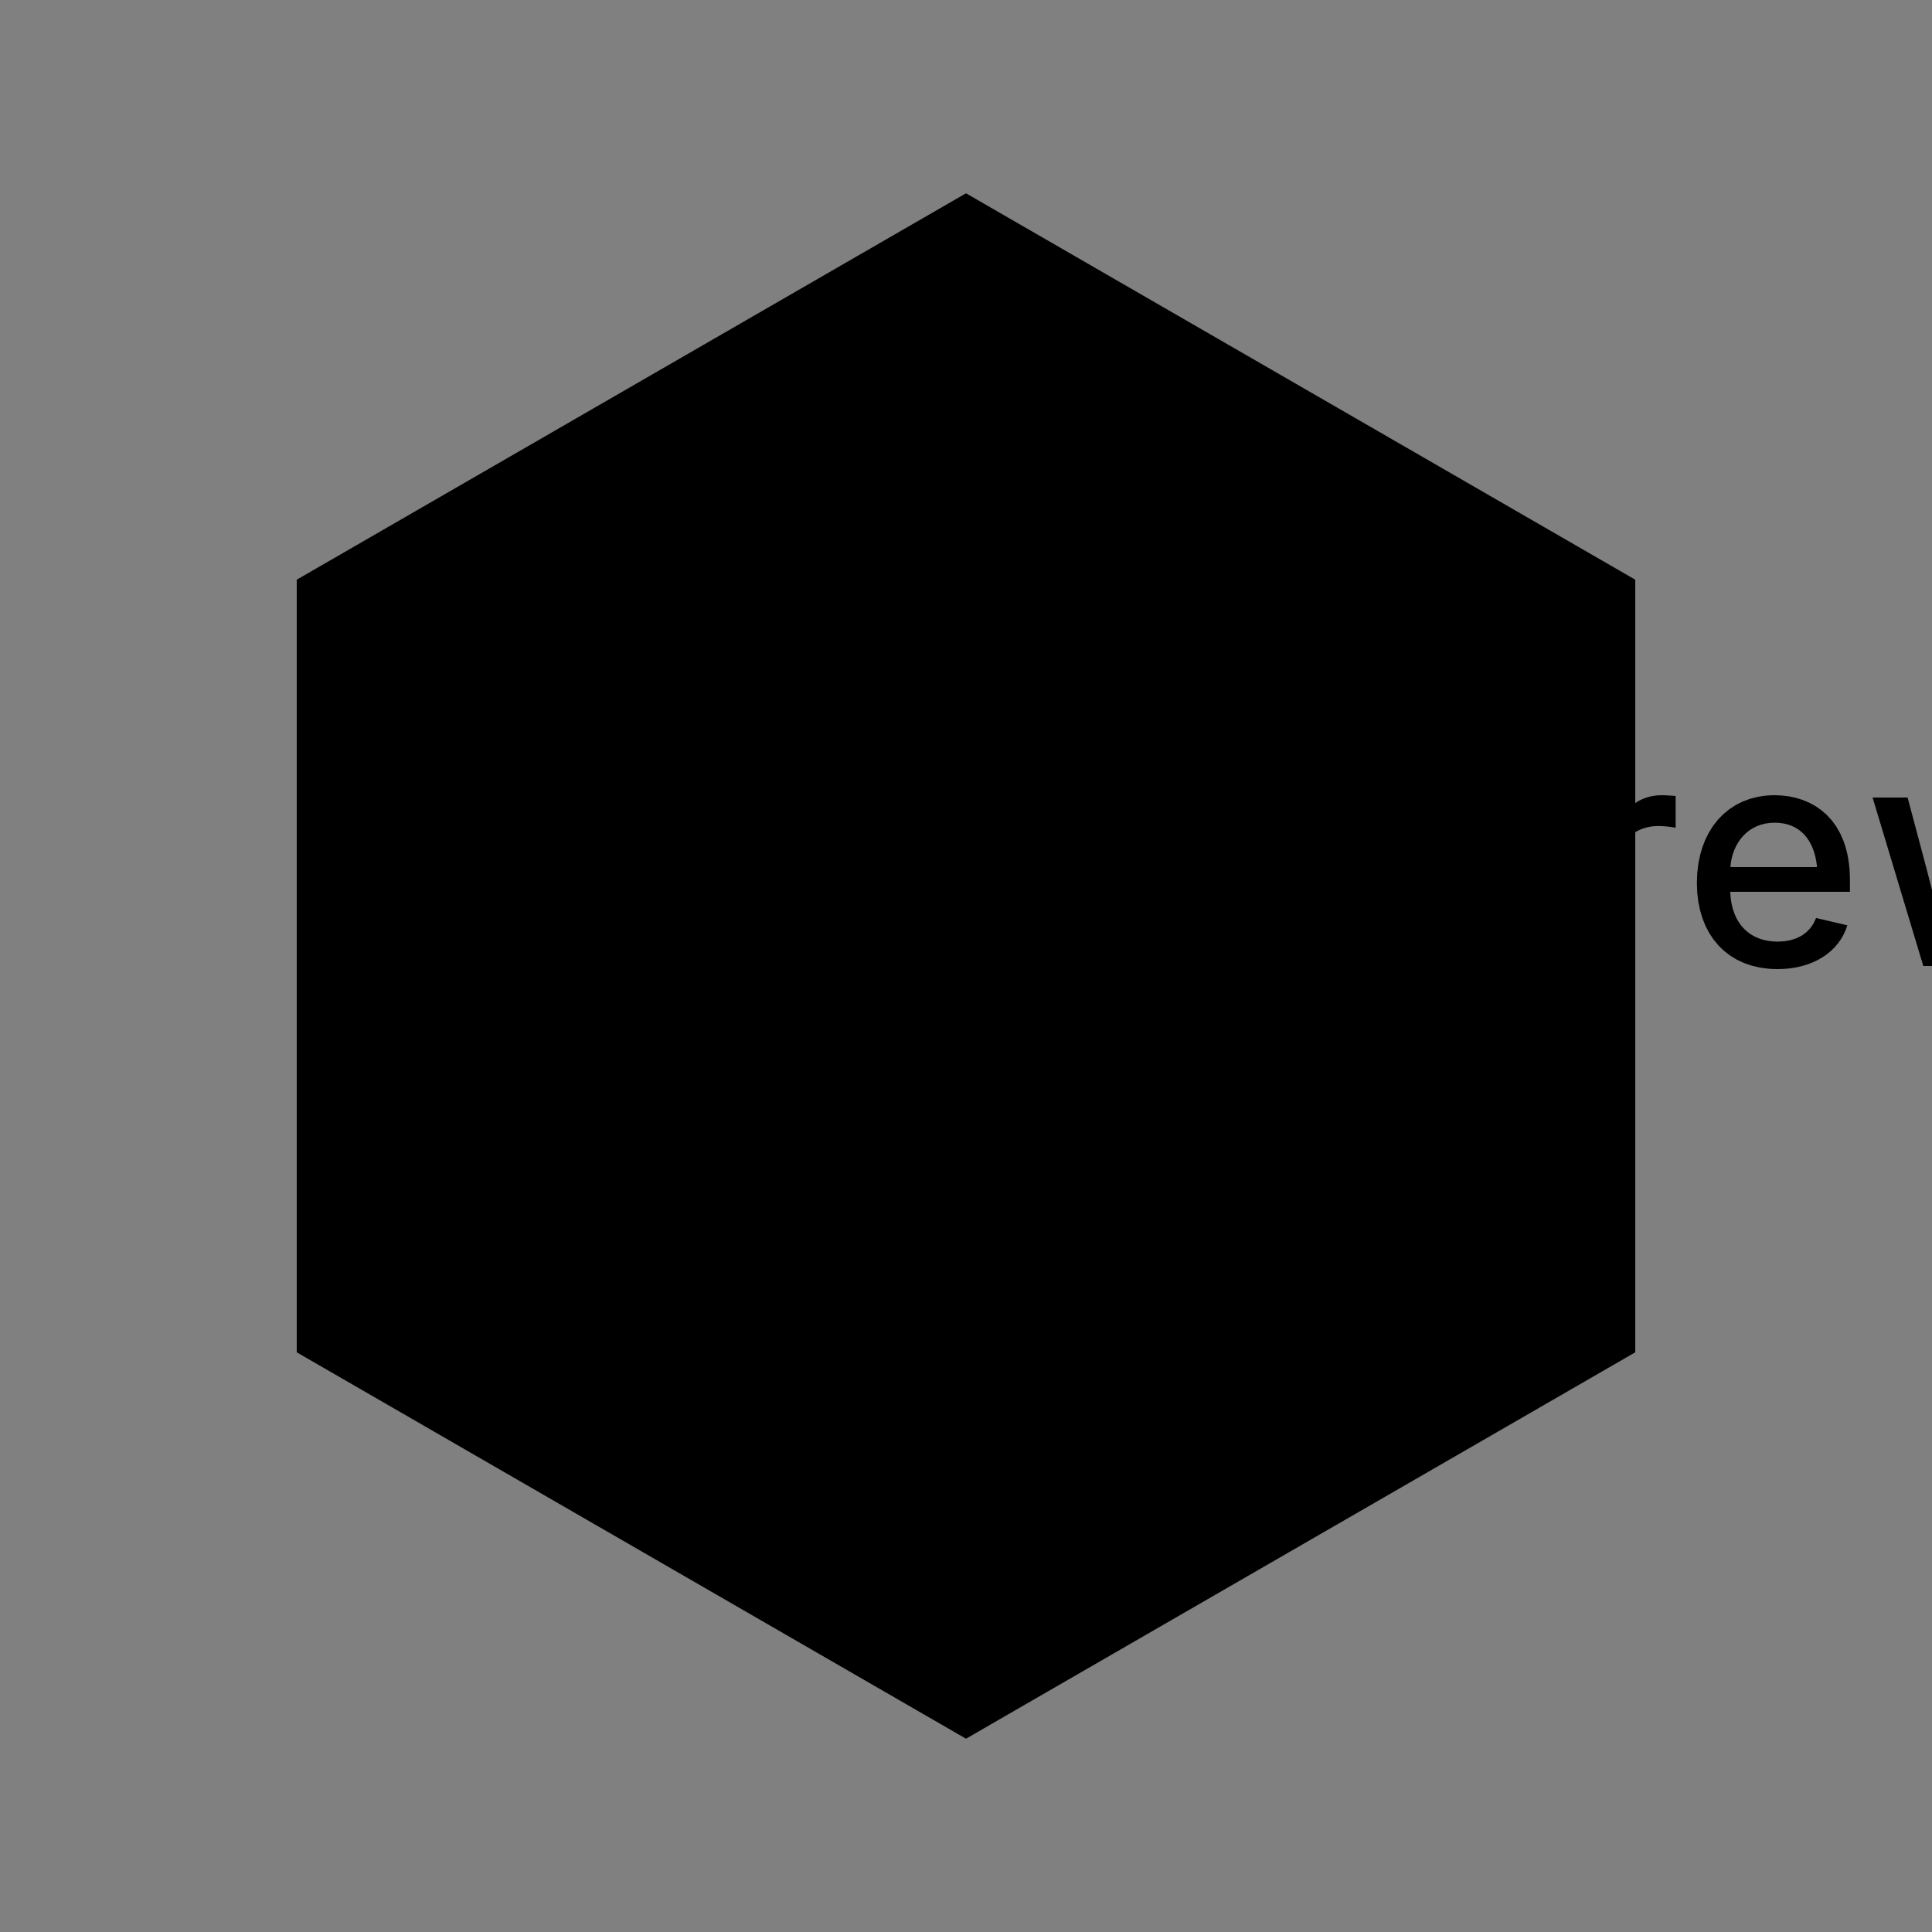 <?xml version="1.0" encoding="UTF-8"?>
<!DOCTYPE svg><svg data-animation-duration="10000" preserveAspectRatio="xMidYMid meet" version="1.1" viewBox="-50 -50 100 100" xmlns:xlink="http://www.w3.org/1999/xlink" xmlns="http://www.w3.org/2000/svg"><rect x="-50" y="-50" width="100" height="100" fill="#808080" stroke="none"/><style>/* <![CDATA[ */ @keyframes svg-32-f-main-anim{0%{transform:rotate(0deg) scale(1)}1%{transform:rotate(.6deg) scale(.994)}2%{transform:rotate(1.2deg) scale(.988)}3%{transform:rotate(1.8deg) scale(.983)}4%{transform:rotate(2.4deg) scale(.977)}5%{transform:rotate(3deg) scale(.972)}6%{transform:rotate(3.6deg) scale(.967)}7%{transform:rotate(4.2deg) scale(.962)}8%{transform:rotate(4.8deg) scale(.957)}9%{transform:rotate(5.4deg) scale(.952)}10%{transform:rotate(6deg) scale(.948)}11%{transform:rotate(6.6deg) scale(.944)}12%{transform:rotate(7.2deg) scale(.939)}13%{transform:rotate(7.8deg) scale(.935)}14%{transform:rotate(8.4deg) scale(.931)}15%{transform:rotate(9deg) scale(.928)}16%{transform:rotate(9.6deg) scale(.924)}17%{transform:rotate(10.2deg) scale(.92)}18%{transform:rotate(10.8deg) scale(.917)}19%{transform:rotate(11.4deg) scale(.914)}20%{transform:rotate(12deg) scale(.911)}21%{transform:rotate(12.6deg) scale(.908)}22%{transform:rotate(13.2deg) scale(.905)}23%{transform:rotate(13.8deg) scale(.902)}24%{transform:rotate(14.4deg) scale(.899)}25%{transform:rotate(15deg) scale(.897)}26%{transform:rotate(15.6deg) scale(.894)}27%{transform:rotate(16.2deg) scale(.892)}28%{transform:rotate(16.8deg) scale(.89)}29%{transform:rotate(17.4deg) scale(.887)}30%{transform:rotate(18deg) scale(.885)}31%{transform:rotate(18.6deg) scale(.883)}32%{transform:rotate(19.2deg) scale(.882)}33%{transform:rotate(19.8deg) scale(.88)}34%{transform:rotate(20.4deg) scale(.878)}35%{transform:rotate(21deg) scale(.877)}36%{transform:rotate(21.6deg) scale(.875)}37%{transform:rotate(22.2deg) scale(.874)}38%{transform:rotate(22.8deg) scale(.873)}39%{transform:rotate(23.4deg) scale(.872)}40%{transform:rotate(24deg) scale(.871)}41%{transform:rotate(24.6deg) scale(.87)}42%{transform:rotate(25.2deg) scale(.869)}43%{transform:rotate(25.8deg) scale(.868)}44%{transform:rotate(26.4deg) scale(.868)}45%{transform:rotate(27deg) scale(.867)}46%{transform:rotate(27.6deg) scale(.867)}47%{transform:rotate(28.2deg) scale(.866)}48%{transform:rotate(28.8deg) scale(.866)}49%{transform:rotate(29.4deg) scale(.866)}50%{transform:rotate(30deg) scale(.866)}51%{transform:rotate(30.6deg) scale(.866)}52%{transform:rotate(31.2deg) scale(.866)}53%{transform:rotate(31.8deg) scale(.866)}54%{transform:rotate(32.4deg) scale(.867)}55%{transform:rotate(33deg) scale(.867)}56%{transform:rotate(33.6deg) scale(.868)}57%{transform:rotate(34.2deg) scale(.868)}58%{transform:rotate(34.8deg) scale(.869)}59%{transform:rotate(35.4deg) scale(.87)}60%{transform:rotate(36deg) scale(.871)}61%{transform:rotate(36.6deg) scale(.872)}62%{transform:rotate(37.2deg) scale(.873)}63%{transform:rotate(37.8deg) scale(.874)}64%{transform:rotate(38.4deg) scale(.875)}65%{transform:rotate(39deg) scale(.877)}66%{transform:rotate(39.6deg) scale(.878)}67%{transform:rotate(40.2deg) scale(.88)}68%{transform:rotate(40.8deg) scale(.882)}69%{transform:rotate(41.4deg) scale(.883)}70%{transform:rotate(42deg) scale(.885)}71%{transform:rotate(42.6deg) scale(.887)}72%{transform:rotate(43.2deg) scale(.89)}73%{transform:rotate(43.8deg) scale(.892)}74%{transform:rotate(44.4deg) scale(.894)}75%{transform:rotate(45deg) scale(.897)}76%{transform:rotate(45.6deg) scale(.899)}77%{transform:rotate(46.2deg) scale(.902)}78%{transform:rotate(46.8deg) scale(.905)}79%{transform:rotate(47.4deg) scale(.908)}80%{transform:rotate(48deg) scale(.911)}81%{transform:rotate(48.6deg) scale(.914)}82%{transform:rotate(49.2deg) scale(.917)}83%{transform:rotate(49.8deg) scale(.92)}84%{transform:rotate(50.4deg) scale(.924)}85%{transform:rotate(51deg) scale(.928)}86%{transform:rotate(51.6deg) scale(.931)}87%{transform:rotate(52.2deg) scale(.935)}88%{transform:rotate(52.8deg) scale(.939)}89%{transform:rotate(53.4deg) scale(.944)}90%{transform:rotate(54deg) scale(.948)}91%{transform:rotate(54.6deg) scale(.952)}92%{transform:rotate(55.2deg) scale(.957)}93%{transform:rotate(55.8deg) scale(.962)}94%{transform:rotate(56.4deg) scale(.967)}95%{transform:rotate(57deg) scale(.972)}96%{transform:rotate(57.6deg) scale(.977)}97%{transform:rotate(58.2deg) scale(.983)}98%{transform:rotate(58.8deg) scale(.988)}99%{transform:rotate(59.4deg) scale(.994)}to{transform:rotate(60deg) scale(1)}}.svg-32-f-polygon{stroke:none;stroke-width:.5;fill:#fff}.svg-32-f-polygon.svg-32-f-dark{fill:#000}.svg-32-f-animated-group{animation:svg-32-f-main-anim 10s linear infinite} /* ]]> */</style><polygon class="svg-32-f-polygon svg-32-f-dark" points="0,-40 34.641,-20 34.641,20 4.8985871985824346e-15,40 -34.641,20 -34.641,-20" style="animation-delay: -10s"/><g class="svg-32-f-g svg-32-f-animated-group" style="animation-direction:"><polygon class="svg-32-f-polygon" points="0,-40 34.641,-20 34.641,20 4.8985871985824346e-15,40 -34.641,20 -34.641,-20"/><g class="svg-32-f-g svg-32-f-animated-group" style="animation-direction: reverse"><polygon class="svg-32-f-polygon svg-32-f-dark" points="0,-40 34.641,-20 34.641,20 4.8985871985824346e-15,40 -34.641,20 -34.641,-20"/><g class="svg-32-f-g svg-32-f-animated-group" style="animation-direction:"><polygon class="svg-32-f-polygon" points="0,-40 34.641,-20 34.641,20 4.8985871985824346e-15,40 -34.641,20 -34.641,-20"/><g class="svg-32-f-g svg-32-f-animated-group" style="animation-direction: reverse"><polygon class="svg-32-f-polygon svg-32-f-dark" points="0,-40 34.641,-20 34.641,20 4.8985871985824346e-15,40 -34.641,20 -34.641,-20"/><g class="svg-32-f-g svg-32-f-animated-group" style="animation-direction:"><polygon class="svg-32-f-polygon" points="0,-40 34.641,-20 34.641,20 4.8985871985824346e-15,40 -34.641,20 -34.641,-20"/><g class="svg-32-f-g svg-32-f-animated-group" style="animation-direction: reverse"><polygon class="svg-32-f-polygon svg-32-f-dark" points="0,-40 34.641,-20 34.641,20 4.8985871985824346e-15,40 -34.641,20 -34.641,-20"/><g class="svg-32-f-g svg-32-f-animated-group" style="animation-direction:"><polygon class="svg-32-f-polygon" points="0,-40 34.641,-20 34.641,20 4.8985871985824346e-15,40 -34.641,20 -34.641,-20"/><g class="svg-32-f-g svg-32-f-animated-group" style="animation-direction: reverse"><polygon class="svg-32-f-polygon svg-32-f-dark" points="0,-40 34.641,-20 34.641,20 4.8985871985824346e-15,40 -34.641,20 -34.641,-20"/><g class="svg-32-f-g svg-32-f-animated-group" style="animation-direction:"><polygon class="svg-32-f-polygon" points="0,-40 34.641,-20 34.641,20 4.8985871985824346e-15,40 -34.641,20 -34.641,-20"/><g class="svg-32-f-g svg-32-f-animated-group" style="animation-direction: reverse"><polygon class="svg-32-f-polygon svg-32-f-dark" points="0,-40 34.641,-20 34.641,20 4.8985871985824346e-15,40 -34.641,20 -34.641,-20"/><g class="svg-32-f-g svg-32-f-animated-group" style="animation-direction:"><polygon class="svg-32-f-polygon" points="0,-40 34.641,-20 34.641,20 4.8985871985824346e-15,40 -34.641,20 -34.641,-20"/><g class="svg-32-f-g svg-32-f-animated-group" style="animation-direction: reverse"><polygon class="svg-32-f-polygon svg-32-f-dark" points="0,-40 34.641,-20 34.641,20 4.8985871985824346e-15,40 -34.641,20 -34.641,-20"/><g class="svg-32-f-g svg-32-f-animated-group" style="animation-direction:"><polygon class="svg-32-f-polygon" points="0,-40 34.641,-20 34.641,20 4.8985871985824346e-15,40 -34.641,20 -34.641,-20"/><g class="svg-32-f-g svg-32-f-animated-group" style="animation-direction: reverse"><polygon class="svg-32-f-polygon svg-32-f-dark" points="0,-40 34.641,-20 34.641,20 4.8985871985824346e-15,40 -34.641,20 -34.641,-20"/><g class="svg-32-f-g svg-32-f-animated-group" style="animation-direction:"><polygon class="svg-32-f-polygon" points="0,-40 34.641,-20 34.641,20 4.8985871985824346e-15,40 -34.641,20 -34.641,-20"/><g class="svg-32-f-g svg-32-f-animated-group" style="animation-direction: reverse"><polygon class="svg-32-f-polygon svg-32-f-dark" points="0,-40 34.641,-20 34.641,20 4.8985871985824346e-15,40 -34.641,20 -34.641,-20"/><g class="svg-32-f-g svg-32-f-animated-group" style="animation-direction:"><polygon class="svg-32-f-polygon" points="0,-40 34.641,-20 34.641,20 4.8985871985824346e-15,40 -34.641,20 -34.641,-20"/><g class="svg-32-f-g svg-32-f-animated-group" style="animation-direction: reverse"><polygon class="svg-32-f-polygon svg-32-f-dark" points="0,-40 34.641,-20 34.641,20 4.8985871985824346e-15,40 -34.641,20 -34.641,-20"/><g class="svg-32-f-g svg-32-f-animated-group" style="animation-direction:"><polygon class="svg-32-f-polygon" points="0,-40 34.641,-20 34.641,20 4.8985871985824346e-15,40 -34.641,20 -34.641,-20"/><g class="svg-32-f-g svg-32-f-animated-group" style="animation-direction: reverse"><polygon class="svg-32-f-polygon svg-32-f-dark" points="0,-40 34.641,-20 34.641,20 4.8985871985824346e-15,40 -34.641,20 -34.641,-20"/></g></g></g></g></g></g></g></g></g></g></g></g></g></g></g></g></g></g></g></g><title>ANIMATION 32 - VARIATION F</title><desc><p>Created by <a href="http://andrew.wang-hoyer.com" target="_blank" rel="noopener">Andrew Wang-Hoyer</a>.</p></desc></svg>

